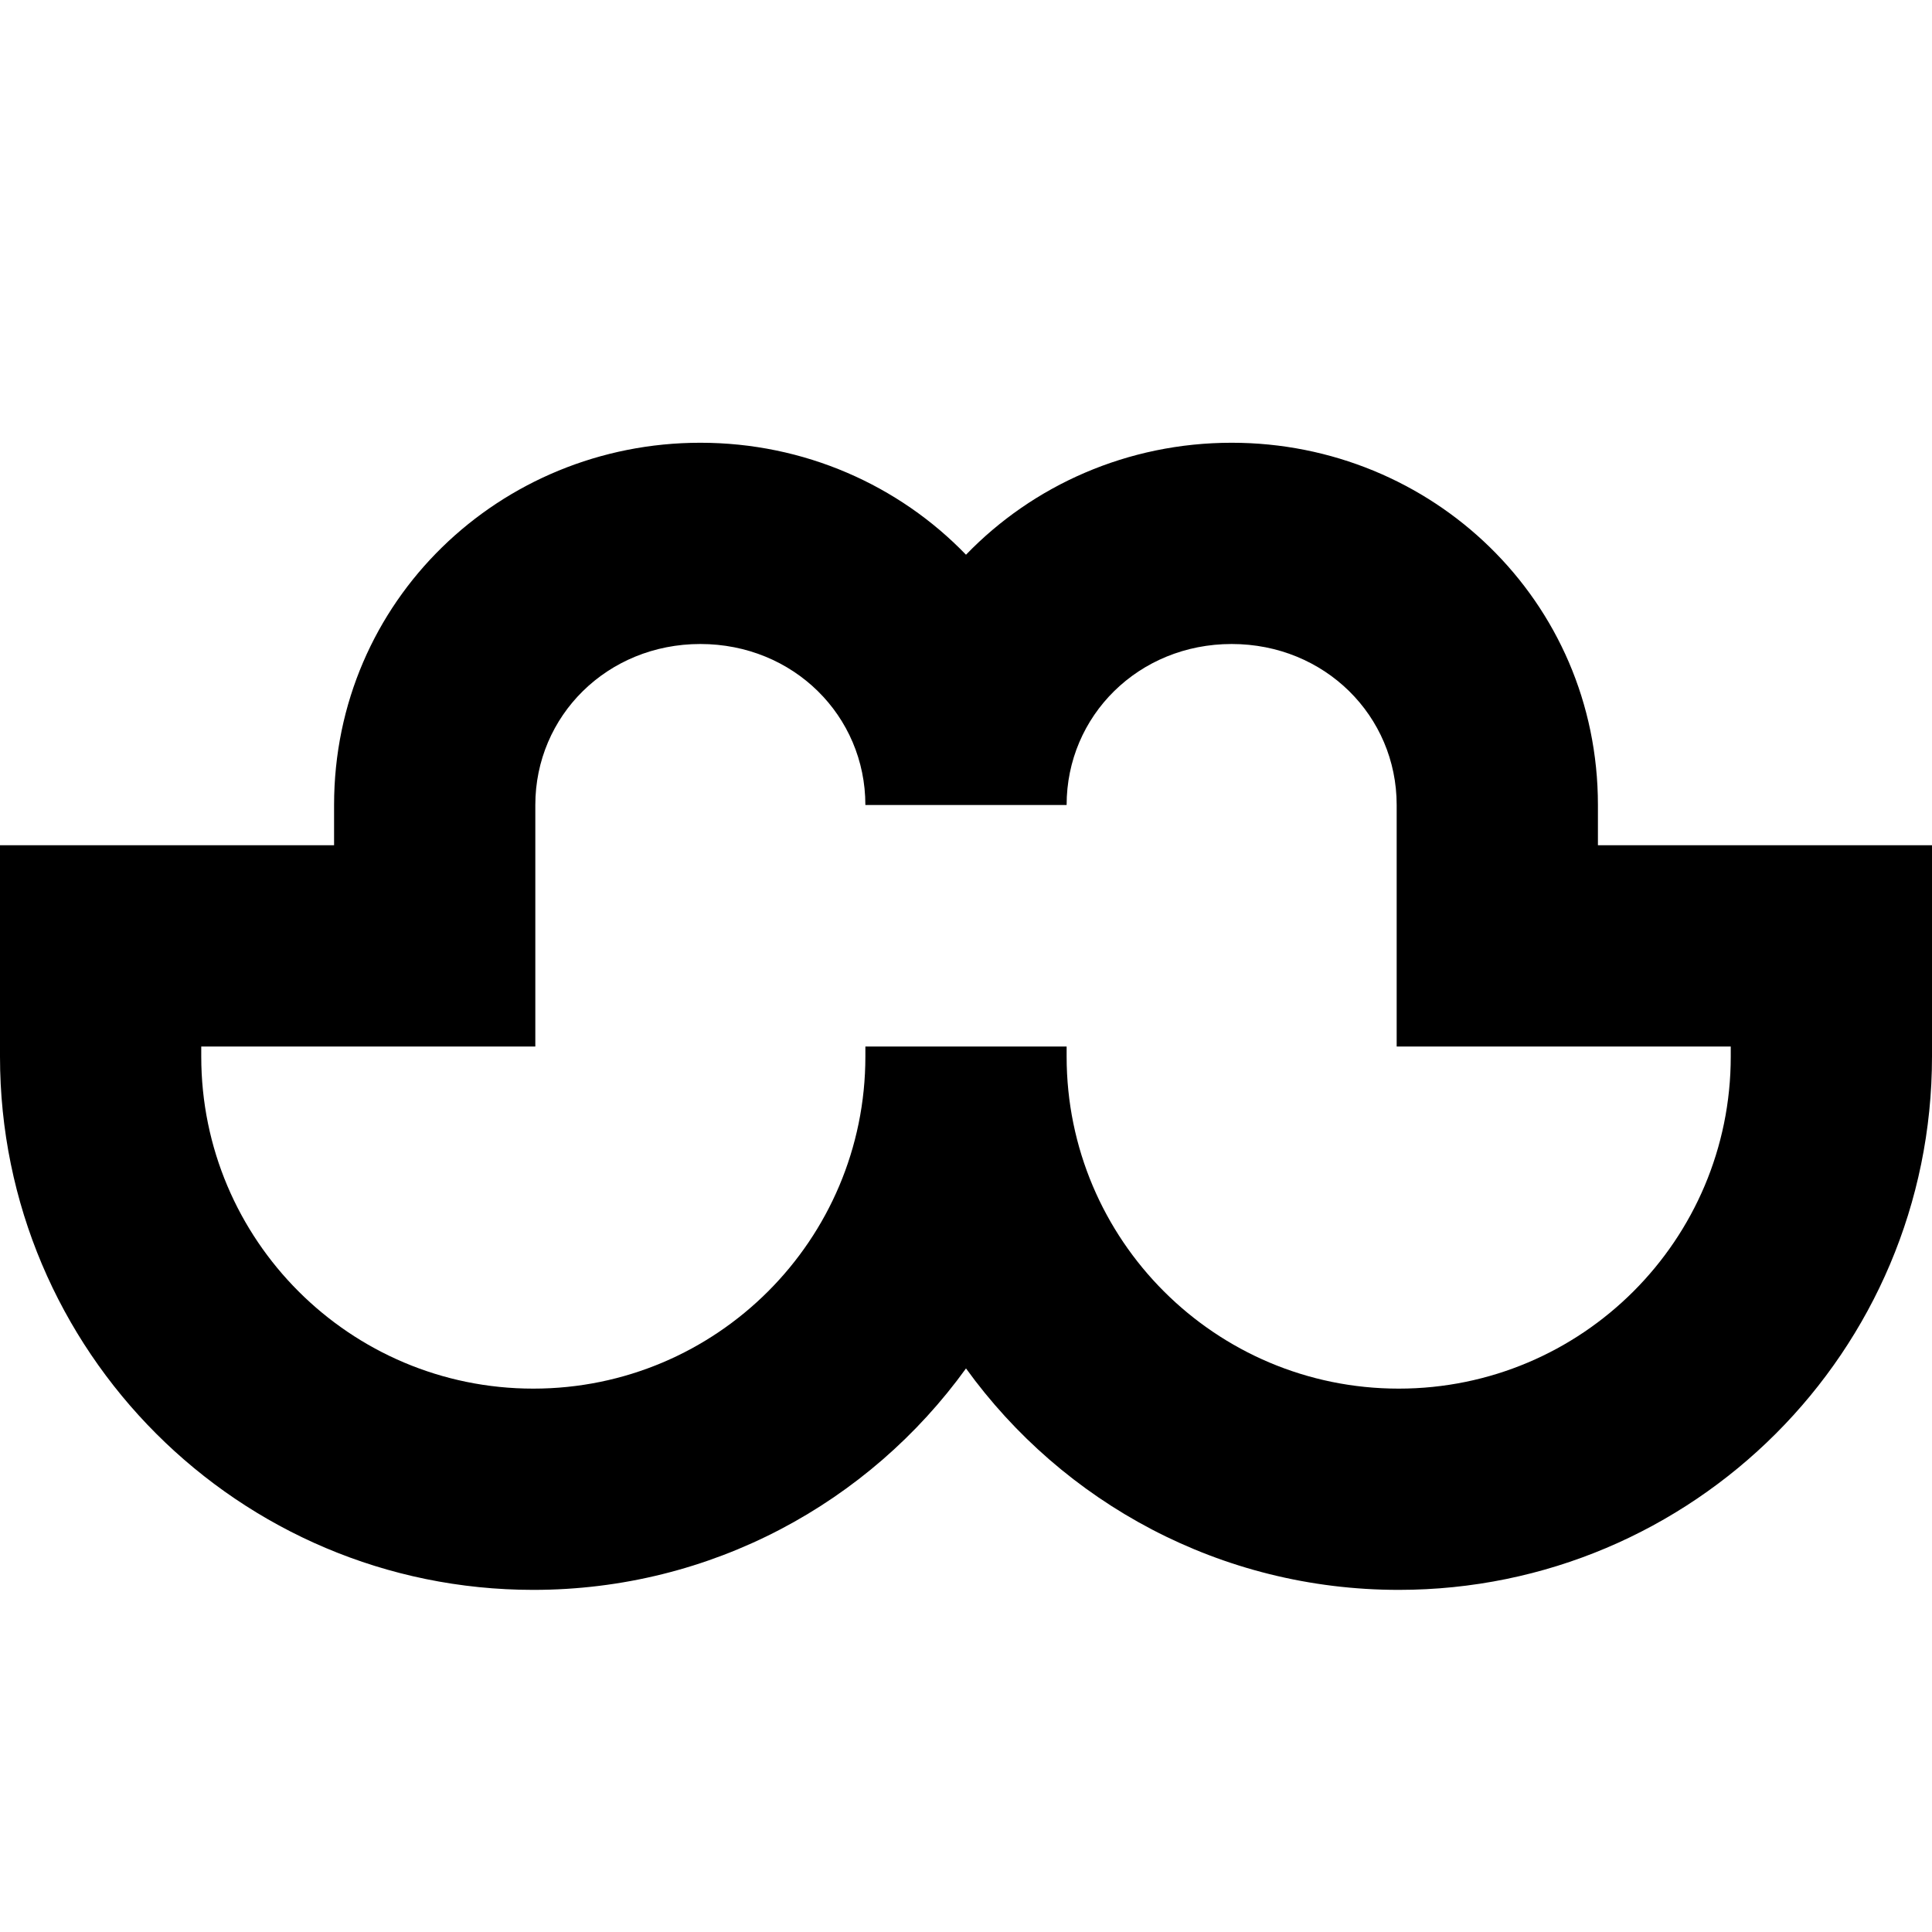 <svg xmlns="http://www.w3.org/2000/svg" fill="none" viewBox="0 0 24 24" id="Moustache--Streamline-Sharp-Remix">
  <desc>
    Moustache Streamline Icon: https://streamlinehq.com
  </desc>
  <g id="moustache--fashion-beauty-moustache-grooming">
    <path id="Union" fill="#000000" fill-rule="evenodd" d="M4.15 10c0 -2.538 2.062 -4.5 4.55 -4.5 1.291 0 2.467 0.528 3.3 1.391C12.833 6.028 14.009 5.5 15.3 5.5c2.488 0 4.55 1.962 4.55 4.5v0.5H24v2.625c0 3.659 -2.966 6.625 -6.625 6.625 -2.213 0 -4.172 -1.085 -5.375 -2.751 -1.203 1.667 -3.162 2.751 -5.375 2.751C2.966 19.75 0 16.784 0 13.125V10.5h4.15V10Zm9.1 3.125c0 2.278 1.847 4.125 4.125 4.125s4.125 -1.847 4.125 -4.125V13h-4.15v-3c0 -1.107 -0.893 -2 -2.05 -2 -1.157 0 -2.05 0.893 -2.05 2h-2.5c0 -1.107 -0.893 -2 -2.05 -2 -1.157 0 -2.05 0.893 -2.05 2v3H2.5v0.125c0 2.278 1.847 4.125 4.125 4.125 2.278 0 4.125 -1.847 4.125 -4.125V13h2.5v0.125Z" clip-rule="evenodd" stroke-width="1"></path>
  </g>
</svg>
